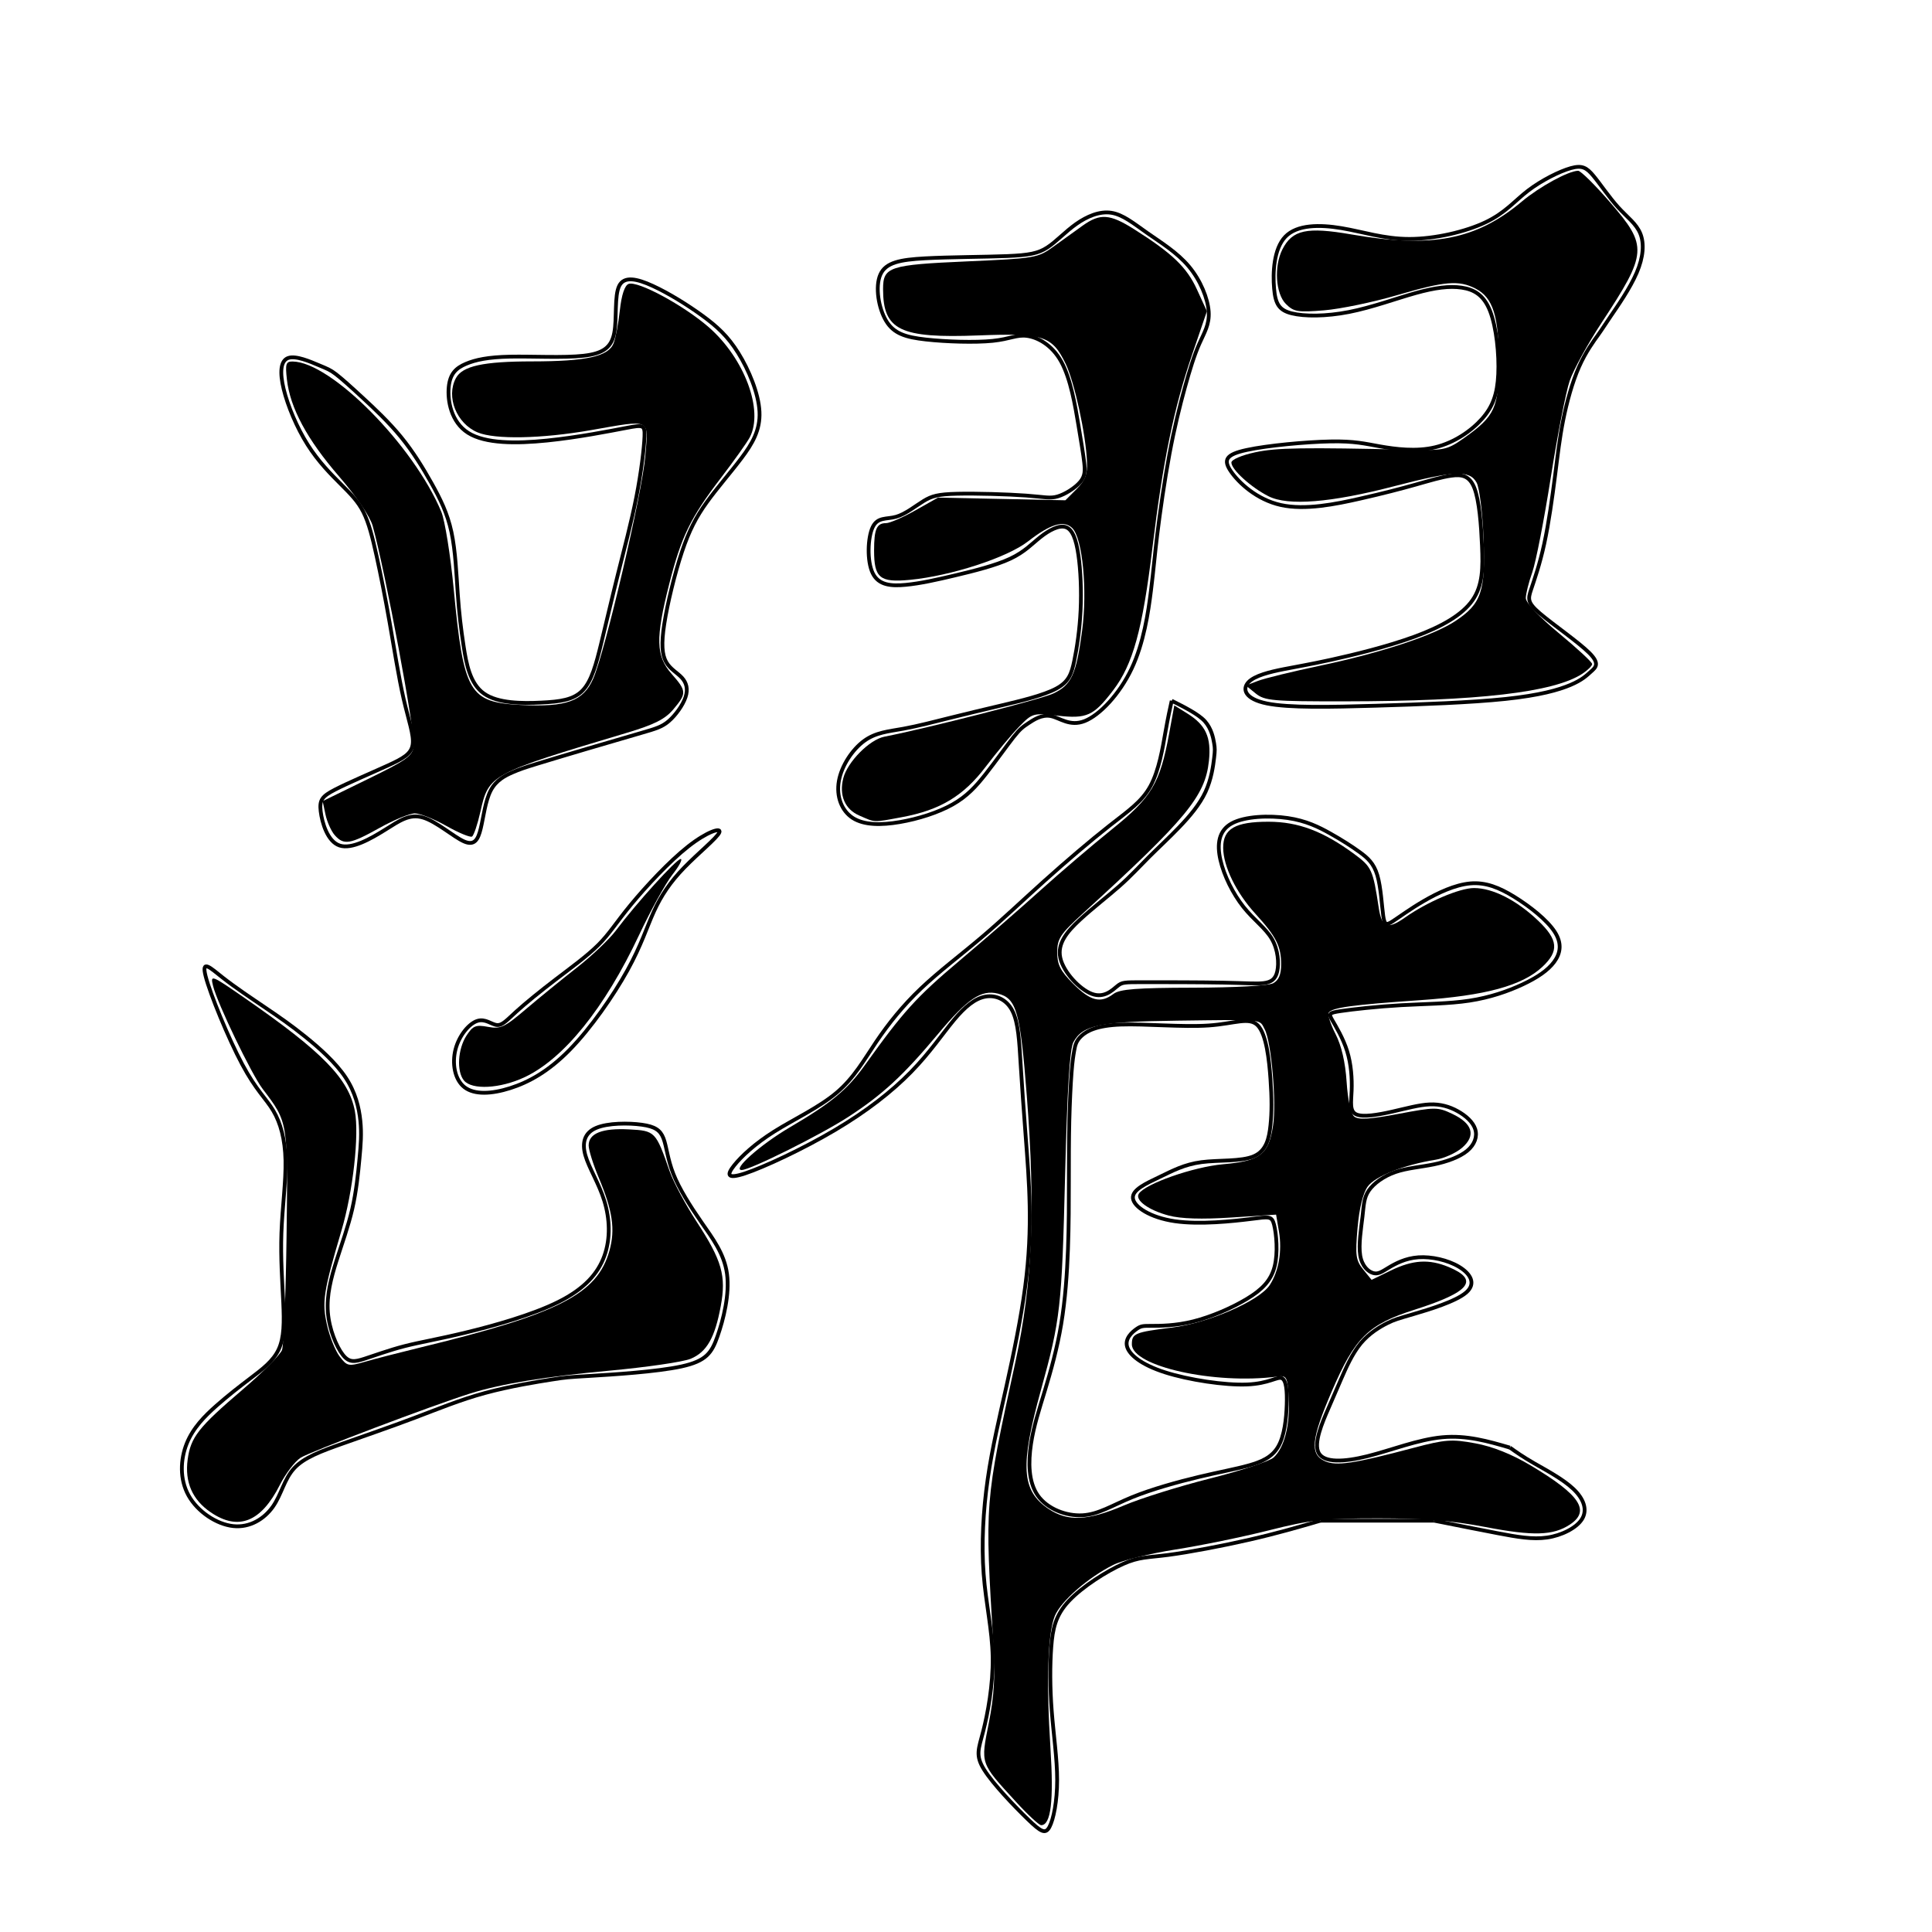 <?xml version="1.0" encoding="UTF-8" standalone="no"?>
<!-- Created with Inkscape (http://www.inkscape.org/) -->

<svg
   xmlns:dc="http://purl.org/dc/elements/1.1/"
   xmlns:cc="http://creativecommons.org/ns#"
   xmlns:rdf="http://www.w3.org/1999/02/22-rdf-syntax-ns#"
   xmlns:svg="http://www.w3.org/2000/svg"
   xmlns="http://www.w3.org/2000/svg"
   xmlns:sodipodi="http://sodipodi.sourceforge.net/DTD/sodipodi-0.dtd"
   xmlns:inkscape="http://www.inkscape.org/namespaces/inkscape"
   version="1.1"
   id="svg4210"
   width="512"
   height="512"
   viewBox="0 0 512 512"
   sodipodi:docname="U+818D.svg"
   inkscape:version="0.92.4 (5da689c313, 2019-01-14)">
  <defs
     id="defs4214">
    <inkscape:path-effect
       effect="bspline"
       id="path-effect4258"
       is_visible="true"
       weight="33.333"
       steps="2"
       helper_size="0"
       apply_no_weight="true"
       apply_with_weight="true"
       only_selected="false" />
    <inkscape:path-effect
       effect="bspline"
       id="path-effect4254"
       is_visible="true"
       weight="33.333"
       steps="2"
       helper_size="0"
       apply_no_weight="true"
       apply_with_weight="true"
       only_selected="false" />
    <inkscape:path-effect
       effect="bspline"
       id="path-effect4250"
       is_visible="true"
       weight="33.333"
       steps="2"
       helper_size="0"
       apply_no_weight="true"
       apply_with_weight="true"
       only_selected="false" />
    <inkscape:path-effect
       effect="bspline"
       id="path-effect4246"
       is_visible="true"
       weight="33.333"
       steps="2"
       helper_size="0"
       apply_no_weight="true"
       apply_with_weight="true"
       only_selected="false" />
    <inkscape:path-effect
       effect="bspline"
       id="path-effect4242"
       is_visible="true"
       weight="33.333"
       steps="2"
       helper_size="0"
       apply_no_weight="true"
       apply_with_weight="true"
       only_selected="false" />
    <inkscape:path-effect
       effect="bspline"
       id="path-effect4238"
       is_visible="true"
       weight="33.333"
       steps="2"
       helper_size="0"
       apply_no_weight="true"
       apply_with_weight="true"
       only_selected="false" />
    <inkscape:path-effect
       effect="bspline"
       id="path-effect4234"
       is_visible="true"
       weight="33.333"
       steps="2"
       helper_size="0"
       apply_no_weight="true"
       apply_with_weight="true"
       only_selected="false" />
    <inkscape:path-effect
       effect="bspline"
       id="path-effect4230"
       is_visible="true"
       weight="33.333"
       steps="2"
       helper_size="0"
       apply_no_weight="true"
       apply_with_weight="true"
       only_selected="false" />
    <inkscape:path-effect
       effect="bspline"
       id="path-effect4226"
       is_visible="true"
       weight="33.333"
       steps="2"
       helper_size="0"
       apply_no_weight="true"
       apply_with_weight="true"
       only_selected="false" />
    <inkscape:path-effect
       effect="bspline"
       id="path-effect4222"
       is_visible="true"
       weight="33.333"
       steps="2"
       helper_size="0"
       apply_no_weight="true"
       apply_with_weight="true"
       only_selected="false" />
  </defs>
  <sodipodi:namedview
     pagecolor="#ffffff"
     bordercolor="#666666"
     borderopacity="1"
     objecttolerance="10"
     gridtolerance="10"
     guidetolerance="10"
     inkscape:pageopacity="0"
     inkscape:pageshadow="2"
     inkscape:window-width="1920"
     inkscape:window-height="1017"
     id="namedview4212"
     showgrid="false"
     inkscape:zoom="0.91"
     inkscape:cx="256"
     inkscape:cy="256"
     inkscape:window-x="-8"
     inkscape:window-y="-8"
     inkscape:window-maximized="1"
     inkscape:current-layer="svg4210" />
  <path
     style="fill:none;stroke:#000000;stroke-width:1px;stroke-linecap:butt;stroke-linejoin:miter;stroke-opacity:1"
     d="M 76.374,94.873 C 74.342,95.589 74.103,98.697 75.179,103.12 76.255,107.544 78.644,113.279 81.513,117.821 84.382,122.363 87.728,125.709 90.358,128.339 92.987,130.968 94.899,132.881 96.334,135.749 97.768,138.617 98.724,142.441 99.8,147.342 100.875,152.243 102.07,158.218 103.266,165.031 104.461,171.844 105.656,179.493 106.971,185.23 108.286,190.967 109.72,194.792 109.362,197.302 109.004,199.812 106.853,201.007 102.668,202.92 98.483,204.833 92.271,207.461 88.805,209.253 85.338,211.046 84.621,212.002 84.98,214.993 85.339,217.984 86.772,222.998 90,224.074 93.228,225.149 98.247,222.281 102.071,219.891 105.896,217.501 108.526,215.588 112.11,216.663 115.694,217.738 120.238,221.804 122.987,222.999 125.736,224.193 126.693,222.52 127.409,219.533 128.126,216.547 128.604,212.241 130.039,209.493 131.473,206.744 133.864,205.548 135.776,204.712 137.688,203.876 139.123,203.397 142.229,202.442 145.334,201.486 150.119,200.051 155.377,198.497 160.636,196.944 166.374,195.27 170.079,194.194 173.784,193.119 175.458,192.641 177.249,191.087 179.041,189.534 180.955,186.903 181.672,184.752 182.389,182.601 181.91,180.927 180.716,179.613 179.521,178.299 177.608,177.342 176.532,175.429 175.456,173.516 175.217,170.648 176.054,165.271 176.89,159.894 178.803,152.003 180.716,146.266 182.628,140.529 184.541,136.943 187.289,133.119 190.038,129.295 193.624,125.23 196.492,121.406 199.361,117.582 201.513,113.995 201.273,109.096 201.034,104.197 198.404,97.98 195.655,93.558 192.907,89.136 190.038,86.507 186.094,83.638 182.15,80.77 177.13,77.662 172.947,75.75 168.764,73.837 165.417,73.12 164.102,75.75 162.787,78.38 163.504,84.354 162.787,88.179 162.071,92.004 159.92,93.677 154.659,94.275 149.397,94.873 141.035,94.395 135.179,94.514 129.322,94.634 125.976,95.351 123.466,96.426 120.955,97.502 119.283,98.936 118.924,102.523 118.565,106.111 119.521,111.844 124.063,114.713 128.606,117.582 136.733,117.582 144.979,116.745 153.226,115.909 161.593,114.235 166.015,113.399 170.437,112.562 170.916,112.562 170.796,115.662 170.677,118.763 169.958,124.991 168.644,131.685 167.329,138.379 165.417,145.549 163.743,152.242 162.07,158.936 160.636,165.15 159.321,170.529 158.006,175.908 156.811,180.449 154.421,182.959 152.03,185.47 148.446,185.948 143.425,186.187 138.404,186.426 131.952,186.426 128.246,183.796 124.54,181.165 123.584,175.907 122.867,171.246 122.15,166.585 121.672,162.521 121.313,157.382 120.955,152.243 120.716,146.027 119.64,141.008 118.565,135.988 116.652,132.163 114.381,128.1 112.11,124.036 109.481,119.733 106.254,115.789 103.027,111.845 99.202,108.259 96.095,105.391 92.987,102.522 90.597,100.371 89.043,99.176 87.49,97.981 86.773,97.742 84.5,96.785 82.227,95.828 78.406,94.156 76.374,94.873 Z"
     id="path4220"
     inkscape:connector-curvature="0"
     inkscape:path-effect="#path-effect4222"
     inkscape:original-d="M 74.580882,92.482539 C 74.342841,95.589076 74.103799,98.696613 73.863758,101.80515 76.255994,107.54312 78.645584,113.27813 81.034997,119.01612 84.382865,122.36199 87.729153,125.70828 91.074731,129.05586 92.988061,130.96719 94.900391,132.87952 96.811722,134.79285 97.768887,138.61651 98.725052,142.44117 99.680217,146.26683 100.87664,152.24296 102.07163,158.21789 103.26584,164.19493 104.4622,171.84423 105.65725,179.49257 106.85146,187.14289 108.28686,190.96696 109.72095,194.79121 111.1542,198.61687 109.00352,199.81125 106.85246,201.00628 104.70008,202.20249 98.482577,204.8324 92.270937,207.4604 86.054864,210.09085 85.338601,211.0462 84.621616,212.00218 83.903492,212.95935 85.34042,217.9841 86.772988,222.99808 88.206235,228.01895 93.227763,225.14908 98.246969,222.28096 103.26584,219.41346 105.89567,217.50058 108.52574,215.5878 111.1542,213.67647 115.69503,217.73743 120.23877,221.80288 124.77955,225.86758 125.73671,224.19331 126.69288,222.52 127.64805,220.84771 128.12679,216.54701 128.60521,212.24122 129.0823,207.93948 131.4731,206.74358 133.86412,205.54807 136.25353,204.35386 137.68806,203.87502 139.12303,203.3967 140.55628,202.91961 145.3341,201.48557 150.11893,200.05012 154.89875,198.61687 160.63531,196.943 166.37374,195.26929 172.10973,193.597 173.78367,193.11802 175.45731,192.63984 177.12959,192.16276 179.04157,189.53417 180.95526,186.90285 182.86659,184.27439 182.38971,182.60082 181.91142,180.92682 181.43234,179.25453 179.52176,178.29774 177.60868,177.3412 175.69535,176.38603 175.45726,173.51594 175.21826,170.64804 174.97822,167.78055 176.89095,159.89369 178.80388,152.00282 180.71521,144.11546 182.62826,140.52937 184.54087,136.94322 186.4522,133.3586 190.03763,129.29525 193.62444,125.2302 197.20906,121.16749 199.36087,117.58181 201.51281,113.99526 203.66318,110.41064 201.03559,104.1966 198.40527,97.979489 195.77482,91.765415 192.90755,89.135168 190.03882,86.505507 187.16933,83.877053 182.15038,80.768467 177.13059,77.660979 172.10973,74.554443 168.76397,73.836279 165.41757,73.119195 162.06999,72.403071 162.78828,78.379445 163.50524,84.354135 164.22136,90.331168 162.07068,92.0037 159.91962,93.676746 157.76725,95.351035 149.3975,94.871706 141.03536,94.39387 132.66791,93.916787 129.32196,94.632991 125.97576,95.350035 122.62818,96.068159 120.95531,97.501904 119.2826,98.935654 117.60831,100.3709 118.56609,106.11056 119.52164,111.84388 120.47681,117.58187 128.60636,117.58087 136.73262,117.58087 144.85902,117.58187 153.22544,115.90779 161.59291,114.2343 169.95836,112.56201 170.43737,112.56101 170.91552,112.56101 171.3926,112.56201 170.67798,118.76308 169.95936,124.99115 169.24123,131.20723 167.32956,138.37874 165.41757,145.54871 163.50424,152.72094 162.07076,158.93604 160.63675,165.15009 159.2015,171.36616 158.00707,175.9078 156.81209,180.44873 155.61588,184.99152 152.03033,185.46872 148.44564,185.94668 144.85902,186.42577 138.4039,186.42477 131.95179,186.42477 125.49668,186.42577 124.54136,181.16504 123.58535,175.90695 122.62818,170.64904 122.15117,166.58495 121.67302,162.52064 121.19393,158.45793 120.95594,152.24319 120.71685,146.02679 120.47681,139.81271 118.56577,135.98764 116.65315,132.16239 114.73982,128.33873 112.11164,124.03544 109.48191,119.73225 106.85146,115.4305 103.02805,111.84412 99.203135,108.25826 95.377474,104.67364 92.98804,102.52125 90.597648,100.3699 88.206235,98.21953 87.490095,97.979483 86.772988,97.740448 86.054864,97.502406 82.228003,95.826717 78.406543,94.154828 74.580882,92.482539 Z" />
  <path
     style="fill:none;stroke:#000000;stroke-width:1px;stroke-linecap:butt;stroke-linejoin:miter;stroke-opacity:1"
     d="M 126.453,270.568 C 124.302,271.284 121.673,274.392 120.716,278.098 119.76,281.804 120.477,286.105 123.107,288.137 125.738,290.17 130.279,289.931 135.178,288.377 140.078,286.823 145.338,283.954 150.955,278.218 156.571,272.481 162.549,263.874 166.254,257.181 169.959,250.488 171.393,245.707 173.305,241.524 175.217,237.341 177.608,233.755 181.313,229.931 185.017,226.107 190.039,222.042 190.637,220.608 191.235,219.174 187.41,220.369 182.389,224.314 177.368,228.259 171.155,234.95 167.21,239.731 163.266,244.512 161.593,247.38 158.604,250.369 155.615,253.358 151.314,256.464 147.25,259.572 143.186,262.68 139.362,265.787 136.852,268.058 134.342,270.329 133.147,271.762 131.712,271.643 130.276,271.523 128.604,269.851 126.453,270.568 Z"
     id="path4224"
     inkscape:connector-curvature="0"
     inkscape:path-effect="#path-effect4226"
     inkscape:original-d="M 126.93092,268.17789 C 124.30247,271.28442 121.67302,274.39196 119.04256,277.5005 119.76093,281.80373 120.47781,286.10498 121.19393,290.40873 125.73757,290.16864 130.2785,289.92964 134.81929,289.6916 140.07798,286.82277 145.3381,283.95361 150.59601,281.08612 156.57169,272.48158 162.54908,263.87414 168.52411,255.26966 169.95917,250.48847 171.3936,245.707 172.82685,240.92718 175.21767,237.34145 177.60868,233.75494 179.99809,230.17032 185.01734,226.10693 190.03882,222.04192 195.05769,217.97922 191.23486,219.17316 187.40937,220.36863 183.58371,221.56483 177.36769,228.25908 171.15456,234.95015 164.93849,241.6443 163.26594,244.51224 161.59291,247.38029 159.91862,250.24979 155.61511,253.35761 151.31414,256.46386 147.01039,259.5724 143.18573,262.67975 139.36207,265.78647 135.53641,268.89501 134.34186,270.32867 133.147,271.76251 131.95079,273.19775 130.27724,271.5222 128.60521,269.85018 126.93092,268.17789 Z" />
  <path
     style="fill:none;stroke:#000000;stroke-width:1px;stroke-linecap:butt;stroke-linejoin:miter;stroke-opacity:1"
     d="M 54.501,258.736 C 55.696,263.397 60.477,275.11 64.183,282.042 67.888,288.975 70.517,291.126 72.429,294.353 74.342,297.579 75.537,301.882 75.656,307.5 75.776,313.118 74.82,320.049 74.581,326.743 74.342,333.436 74.82,339.889 75.059,345.149 75.298,350.408 75.298,354.471 73.864,357.579 72.43,360.687 69.562,362.837 66.574,365.109 63.585,367.38 60.479,369.77 57.37,372.519 54.262,375.268 51.156,378.375 49.482,382.559 47.808,386.743 47.569,392 49.96,396.304 52.351,400.608 57.37,403.953 61.793,404.431 66.215,404.909 70.04,402.518 72.311,399.292 74.581,396.065 75.298,392 77.928,389.132 80.557,386.264 85.1,384.591 90.836,382.559 96.572,380.528 103.506,378.136 109.84,375.746 116.174,373.356 121.912,370.965 128.485,369.173 135.058,367.38 142.47,366.185 146.294,365.587 150.119,364.99 150.358,364.99 156.31,364.633 162.261,364.275 174.023,363.555 180.597,362.121 187.17,360.686 188.604,358.534 190.157,354.114 191.711,349.693 193.385,342.997 192.668,337.619 191.951,332.242 188.843,328.177 185.855,323.874 182.867,319.572 179.998,315.03 178.444,311.085 176.891,307.141 176.651,303.794 175.815,301.643 174.979,299.493 173.544,298.536 170.078,298.058 166.612,297.58 161.115,297.58 158.007,298.894 154.899,300.209 154.182,302.838 155.138,306.186 156.095,309.534 158.723,313.595 160.158,318.257 161.592,322.918 161.831,328.176 160.158,332.838 158.485,337.5 154.9,341.562 147.966,345.029 141.033,348.496 130.757,351.364 123.346,353.157 115.936,354.95 111.394,355.667 107.211,356.743 103.027,357.818 99.203,359.252 96.574,360.089 93.944,360.926 92.51,361.165 90.835,359.011 89.161,356.858 87.25,352.32 86.891,347.778 86.533,343.236 87.728,338.694 89.163,334.153 90.597,329.611 92.27,325.069 93.346,320.408 94.421,315.747 94.9,310.965 95.258,307.141 95.617,303.317 95.856,300.447 95.497,296.982 95.139,293.517 94.182,289.452 91.553,285.508 88.924,281.565 84.621,277.74 80.916,274.752 77.21,271.764 74.103,269.612 70.398,267.102 66.692,264.592 62.39,261.724 59.043,259.094 55.696,256.465 53.306,254.074 54.501,258.736 Z"
     id="path4228"
     inkscape:connector-curvature="0"
     inkscape:path-effect="#path-effect4230"
     inkscape:original-d="M 50.915794,251.68404 C 55.69762,263.39606 60.478446,275.10908 65.258272,286.82311 67.88884,288.97357 70.51818,291.12485 73.146634,293.27722 74.342791,297.57879 75.538047,301.88171 76.732254,306.18545 75.776939,313.11773 74.820923,320.04885 73.863758,326.98204 74.342918,333.4362 74.820923,339.88927 75.298006,346.34439 75.299006,350.40767 75.299006,354.47079 75.298006,358.53549 72.429804,360.68639 69.562015,362.83724 66.692519,364.98961 63.584769,367.37995 60.478446,369.76943 57.369909,372.16085 54.262261,375.26849 51.155836,378.37492 48.047299,381.48346 47.809181,386.74306 47.570216,392.00027 47.330175,397.26018 52.352038,400.60642 57.370909,403.95234 62.389776,407.29992 66.215261,404.90861 70.040097,402.51809 73.863758,400.12868 74.581663,396.06522 75.299006,392.00027 76.01513,387.93757 80.556639,386.26375 85.099699,384.58999 89.640483,382.9177 96.571841,380.52693 103.50588,378.13588 110.43708,375.74647 116.17407,373.35547 121.91206,370.96464 127.64805,368.57523 135.05777,367.37927 142.46961,366.18381 149.87889,364.98961 150.11889,364.98861 150.35797,364.98861 150.59601,364.98961 162.26103,364.27448 174.02306,363.55436 185.73508,362.83824 187.1702,360.68606 188.60458,358.53449 190.03782,356.38412 191.71122,349.69356 193.3854,342.99681 195.05769,336.30465 191.9517,332.24067 188.84362,328.17625 185.73508,324.11355 182.86769,319.57093 179.99909,315.02898 177.12959,310.48819 176.89157,307.14081 176.65251,303.79404 176.41247,300.44846 174.97962,299.49156 173.54498,298.53513 172.10973,297.57996 166.61189,297.57896 161.11483,297.57896 155.61588,297.57996 154.89962,300.2089 154.18263,302.83787 153.46451,305.46833 156.09615,309.53286 158.72442,313.59473 161.35287,317.65943 161.59293,322.91766 161.83195,328.17625 162.06999,333.43616 158.48472,337.4996 154.89975,341.56256 151.31314,345.62726 141.03268,348.49551 130.75658,351.36325 120.47681,354.23275 115.9355,354.94896 111.39424,355.666 106.85146,356.38412 103.02684,357.81773 99.203135,359.25162 95.377474,360.68686 93.943774,360.92498 92.509979,361.16395 91.074731,361.40399 89.161887,356.85761 87.25107,352.31942 85.33774,347.77864 86.533817,343.23634 87.729153,338.69407 88.923359,334.15328 90.597213,329.61168 92.270937,325.06871 93.943226,320.52793 94.422182,315.74737 94.900391,310.96528 95.377474,306.18545 95.617461,303.31661 95.856557,300.44746 96.094598,297.57996 95.139791,293.51679 94.183268,289.45156 93.226102,285.38886 88.925127,281.56388 84.621616,277.73854 80.317873,273.91488 77.211291,271.76247 74.103799,269.61113 70.995263,267.46076 66.693232,264.59107 62.390776,261.72277 58.087033,258.85528 55.697492,256.46373 53.307207,254.07345 50.915794,251.68404 Z" />
  <path
     style="fill:none;stroke:#000000;stroke-width:1px;stroke-linecap:butt;stroke-linejoin:miter;stroke-opacity:1"
     d="M 233.305,72.761 C 231.87,75.988 232.826,81.725 234.859,85.072 236.891,88.419 239.998,89.375 245.376,89.973 250.754,90.57 258.405,90.809 263.066,90.331 267.727,89.852 269.401,88.657 272.148,89.015 274.895,89.374 278.723,91.288 281.232,95.828 283.742,100.369 284.937,107.541 285.774,112.561 286.61,117.581 287.088,120.45 287.328,122.601 287.567,124.753 287.567,126.186 286.252,127.741 284.937,129.295 282.309,130.967 280.276,131.565 278.244,132.163 276.81,131.686 271.909,131.327 267.007,130.968 258.644,130.729 253.624,130.849 248.604,130.968 246.931,131.446 244.778,132.761 242.626,134.076 239.999,136.226 237.488,136.944 234.977,137.661 232.588,136.944 231.273,139.694 229.958,142.443 229.719,148.656 231.273,151.884 232.828,155.111 236.174,155.35 239.998,154.992 243.822,154.633 248.126,153.677 253.145,152.482 258.164,151.287 263.903,149.852 267.727,148.059 271.551,146.266 273.464,144.114 275.735,142.322 278.005,140.53 280.636,139.095 282.428,139.692 284.219,140.289 285.176,142.92 285.774,146.984 286.371,151.048 286.61,156.545 286.371,161.684 286.132,166.824 285.415,171.604 284.698,175.07 283.981,178.537 283.264,180.688 279.916,182.481 276.569,184.275 270.596,185.708 265.576,186.904 260.555,188.099 256.492,189.055 252.189,190.131 247.886,191.207 243.345,192.401 239.401,193.119 235.456,193.836 232.11,194.075 229.002,196.346 225.894,198.617 223.026,202.918 222.309,206.983 221.591,211.047 223.025,214.871 226.014,216.784 229.003,218.696 233.544,218.696 238.444,217.86 243.344,217.023 248.604,215.349 252.428,213.198 256.253,211.047 258.644,208.417 261.272,205.071 263.901,201.725 266.771,197.66 268.564,195.389 270.357,193.118 271.074,192.64 272.506,191.685 273.939,190.73 276.094,189.293 278.483,189.771 280.872,190.249 283.503,192.641 287.448,191.087 291.392,189.532 296.651,184.034 299.878,177.222 303.104,170.41 304.3,162.281 305.017,156.545 305.734,150.808 305.973,147.461 306.69,141.606 307.407,135.751 308.602,127.381 309.917,120.33 311.232,113.279 312.666,107.541 313.981,102.761 315.296,97.98 316.491,94.155 317.806,91.167 319.12,88.179 320.555,86.027 320.316,82.563 320.077,79.098 318.164,74.315 315.057,70.61 311.95,66.906 307.646,64.276 304.061,61.766 300.475,59.256 297.606,56.865 294.499,56.387 291.392,55.909 288.046,57.343 285.177,59.375 282.308,61.407 279.918,64.036 277.528,65.59 275.137,67.144 272.747,67.622 266.888,67.861 261.03,68.1 251.711,68.1 245.138,68.459 238.564,68.817 234.74,69.534 233.305,72.761 Z"
     id="path4232"
     inkscape:connector-curvature="0"
     inkscape:path-effect="#path-effect4234"
     inkscape:original-d="M 230.91388,70.251699 C 231.87105,75.98769 232.82721,81.724681 233.78238,87.462672 236.89136,88.417972 239.99845,89.374002 243.10499,90.331168 250.75375,90.56916 258.40463,90.80825 266.05295,91.048292 267.72703,89.852236 269.40053,88.656879 271.07282,87.462672 274.89589,89.372705 278.72314,91.286333 282.5468,93.199663 283.74288,100.36915 284.93822,107.54114 286.13242,114.71338 286.61156,117.5812 287.08959,120.44937 287.56667,123.31887 287.56767,124.75252 287.56767,126.18636 287.56667,127.62161 284.93638,129.29506 282.30876,130.96719 279.67831,132.64148 278.24442,132.16218 276.81081,131.68431 275.37556,131.20723 267.00662,130.96709 258.64367,130.72815 250.27623,130.4901 248.60375,130.96724 246.93065,131.44527 245.25636,131.92435 242.62604,134.07625 239.99845,136.22609 237.368,138.37847 234.9776,137.66005 232.58817,136.94322 230.19676,136.22709 229.95866,142.44284 229.71968,148.65624 229.47964,154.87232 232.82777,155.1104 236.17379,155.3494 239.51937,155.58944 243.82193,154.63254 248.12586,153.67611 252.4276,152.72094 258.16404,151.28608 263.90258,149.85145 269.63857,148.4182 271.55151,146.26627 273.46423,144.11446 275.37556,141.96409 278.00473,140.52954 280.63547,139.09459 283.26393,137.66134 284.22066,140.28861 285.17726,142.91925 286.13242,145.54971 286.37251,151.04783 286.6115,156.5446 286.84955,162.04355 286.1333,166.82421 285.4163,171.60421 284.69817,176.38603 283.98188,178.53691 283.26493,180.68777 282.5468,182.84015 276.56844,184.27419 270.59574,185.70764 264.61871,187.14289 260.55521,188.09824 256.4923,189.05422 252.4276,190.01138 247.88551,191.20594 243.34503,192.4008 238.80225,193.597 235.4558,193.83511 232.11009,194.07409 228.76251,194.31413 225.8941,198.61724 223.02652,202.91861 220.15703,207.22236 221.59266,211.04704 223.02652,214.87068 224.45977,218.69634 229.0032,218.69534 233.54434,218.69534 238.08512,218.69634 243.34387,217.02242 248.60394,215.34876 253.86185,213.67647 256.25272,211.04662 258.64367,208.41656 261.03309,205.78811 263.90144,201.72502 266.77108,197.65971 269.63857,193.597 270.3565,193.11806 271.07382,192.63984 271.78994,192.16276 273.93885,190.72982 276.09369,189.29326 278.24406,187.86001 280.8731,190.24814 283.50397,192.63984 286.13242,195.03125 291.39223,189.53241 296.65124,184.03435 301.90915,178.5374 303.10513,170.41051 304.30056,162.2816 305.49477,154.15519 305.73477,150.80808 305.97385,147.46104 306.21189,144.11546 307.40772,135.75068 308.6033,127.38157 309.79751,119.01612 311.23257,113.2789 312.667,107.54114 314.10025,101.80515 315.29621,97.980273 316.49167,94.154828 317.68587,90.331168 319.12067,88.179469 320.55537,86.027424 321.98862,83.877053 320.07831,79.097791 318.16495,74.314401 316.25162,69.534576 311.95035,66.904406 307.64714,64.274667 303.34339,61.646213 300.47571,59.254643 297.6074,56.864387 294.73791,54.474974 291.39222,55.908271 288.04575,57.34247 284.69817,58.777718 282.3079,61.40712 279.91835,64.035626 277.52694,66.66608 275.13657,67.143353 272.74711,67.621245 270.3557,68.100328 261.02959,68.099328 251.71148,68.099328 242.38787,68.100328 238.5638,68.816529 234.73954,69.533575 230.91388,70.251699 Z" />
  <path
     style="fill:none;stroke:#000000;stroke-width:1px;stroke-linecap:butt;stroke-linejoin:miter;stroke-opacity:1"
     d="M 340.634,62.721 C 337.526,65.948 337.287,72.402 337.646,76.466 338.004,80.53 338.96,82.203 342.308,83.04 345.656,83.877 351.392,83.877 357.487,82.682 363.582,81.487 370.037,79.096 375.176,77.662 380.315,76.228 384.14,75.75 387.367,76.228 390.593,76.706 393.223,78.14 394.896,82.442 396.569,86.744 397.287,93.916 397.048,99.175 396.809,104.434 395.614,107.78 392.745,111.008 389.876,114.236 385.336,117.342 380.315,118.538 375.294,119.733 369.798,119.016 365.734,118.299 361.67,117.582 359.041,116.865 352.585,116.984 346.13,117.104 335.854,118.06 330.356,119.255 324.858,120.449 324.141,121.883 326.174,124.874 328.208,127.864 332.985,132.402 339.439,133.837 345.894,135.271 354.021,133.597 360.356,132.163 366.69,130.729 371.232,129.534 375.057,128.458 378.881,127.382 381.989,126.426 384.618,126.068 387.247,125.709 389.399,125.948 390.713,129.293 392.027,132.638 392.506,139.095 392.745,144.712 392.984,150.33 392.984,155.11 390.235,159.055 387.486,163 381.989,166.107 374.817,168.736 367.645,171.366 358.802,173.517 352.826,174.832 346.85,176.147 343.743,176.625 340.156,177.342 336.57,178.059 332.508,179.015 330.834,180.808 329.16,182.601 329.877,185.23 335.735,186.425 341.594,187.621 352.587,187.382 364.658,187.023 376.729,186.665 389.877,186.187 398.961,185.23 408.044,184.274 413.065,182.84 416.172,181.525 419.279,180.21 420.475,179.014 421.669,177.939 422.864,176.864 424.06,175.907 421.195,173.041 418.329,170.175 411.39,165.39 408.044,162.521 404.697,159.652 404.936,158.696 405.772,156.188 406.608,153.681 408.044,149.612 409.239,144.115 410.434,138.618 411.39,131.684 412.107,126.067 412.824,120.45 413.303,116.147 414.259,111.366 415.215,106.586 416.649,101.326 418.442,97.263 420.235,93.199 422.387,90.33 423.582,88.657 424.777,86.984 425.016,86.505 426.805,83.882 428.593,81.258 431.948,76.466 433.741,72.283 435.533,68.1 435.772,64.514 434.697,61.885 433.622,59.256 431.231,57.583 428.84,54.953 426.449,52.323 424.059,48.738 422.267,46.587 420.474,44.435 419.279,43.718 416.291,44.555 413.302,45.391 408.523,47.781 404.937,50.53 401.351,53.279 398.961,56.386 393.701,58.897 388.44,61.408 380.316,63.319 373.502,63.319 366.689,63.319 361.192,61.407 355.455,60.451 349.718,59.495 343.742,59.495 340.634,62.721 Z"
     id="path4236"
     inkscape:connector-curvature="0"
     inkscape:path-effect="#path-effect4238"
     inkscape:original-d="M 337.76534,59.494841 C 337.5273,65.947956 337.28826,72.402071 337.04822,78.857186 338.00553,80.529743 338.96155,82.202764 339.91671,83.877053 345.65581,83.876053 351.39169,83.876053 357.12768,83.877053 363.58167,81.486057 370.03691,79.095227 376.49003,76.705814 380.31498,76.226821 384.14035,75.748649 387.96401,75.271566 390.5937,76.704399 393.22392,78.139062 395.85237,79.57431 396.5704,86.743593 397.28762,93.915787 398.00374,101.08803 396.80939,104.43402 395.61433,107.78018 394.41813,111.12776 389.87571,114.23541 385.33556,117.34183 380.79277,120.45037 375.29443,119.73206 369.79787,119.01512 364.29892,118.299 361.67006,117.58076 359.04101,116.86375 356.41056,116.14763 346.13014,117.10304 335.85401,118.05896 325.57423,119.01612 324.85804,120.44952 324.14099,121.88362 323.42286,123.31887 328.20869,127.86345 332.98551,132.40143 337.76534,136.94422 345.8937,135.26994 354.02115,133.59664 362.14755,131.92435 366.68969,130.72832 371.23212,129.53294 375.77291,128.33873 378.88063,127.38182 381.98898,126.4254 385.09552,125.47024 387.24706,125.70819 389.39926,125.94732 391.54963,126.18736 392.02852,132.63784 392.5068,139.09459 392.98388,145.54971 392.98488,150.33021 392.98488,155.11036 392.98388,159.89218 387.48578,162.99937 381.98898,166.10626 376.49003,169.21479 367.64459,171.36563 358.80197,173.51654 349.95645,175.66891 346.8495,176.14605 343.74237,176.62407 340.63384,177.10316 336.56966,178.05867 332.50743,179.01449 328.44273,179.97165 329.16106,182.60086 329.87798,185.22956 330.5941,187.86001 341.59383,187.61991 352.5869,187.38093 363.5818,187.14289 376.72885,186.66385 389.87734,186.18572 403.02361,185.70864 408.04408,184.27351 413.06435,182.83915 418.08321,181.4059 419.27914,180.20998 420.47463,179.01449 421.66883,177.82028 422.86404,176.86391 424.06025,175.90695 425.25445,174.95178 418.32962,170.17435 411.39106,165.38913 404.45786,160.60931 404.69791,159.65211 404.93694,158.69598 405.17498,157.74081 406.60847,153.68111 408.04448,149.61241 409.47773,145.54971 410.43461,138.61856 411.39106,131.68431 412.34622,124.75311 412.82523,120.45006 413.30339,116.14663 413.78047,111.84488 415.21535,106.58632 416.64997,101.32607 418.08321,96.068159 420.2351,93.199309 422.38696,90.330168 424.53733,87.462672 424.77728,86.983776 425.01641,86.505507 425.25445,86.028424 428.59363,81.258599 431.94861,76.465773 435.29419,71.685947 435.53417,68.100184 435.77327,64.513709 436.01131,60.929089 433.6226,59.255296 431.23148,57.581511 428.84007,55.909222 426.45046,52.322301 424.06025,48.736984 421.66883,45.152364 420.4747,44.434286 419.27942,43.717116 418.08321,43.000993 413.30221,45.390994 408.52256,47.780818 403.74074,50.172231 401.35072,53.279548 398.96091,56.386305 396.5695,59.494841 388.44019,61.406856 380.31569,63.318502 372.18729,65.231832 366.68954,63.318227 361.19239,61.406172 355.69344,59.494841 349.71777,59.493841 343.74237,59.493841 337.76534,59.494841 Z" />
  <path
     style="fill:none;stroke:#000000;stroke-width:1px;stroke-linecap:butt;stroke-linejoin:miter;stroke-opacity:1"
     d="M 310.515,185.709 C 310.037,187.859 309.559,190.01 308.841,194.076 308.124,198.141 307.168,204.114 304.897,208.297 302.627,212.481 299.042,214.871 294.021,218.816 289,222.761 282.548,228.257 276.691,233.516 270.834,238.776 265.576,243.795 260.077,248.456 254.579,253.118 248.843,257.42 244.062,261.962 239.28,266.504 235.457,271.284 232.229,276.066 229.002,280.847 226.373,285.627 221.711,289.572 217.049,293.516 210.358,296.623 205.218,299.85 200.078,303.078 196.493,306.424 194.58,308.814 192.667,311.205 192.428,312.638 197.453,310.964 202.477,309.289 212.748,304.512 221.233,299.492 229.719,294.472 236.413,289.213 241.432,284.074 246.452,278.934 249.799,273.914 252.787,270.328 255.775,266.743 258.405,264.591 261.153,264.114 263.901,263.636 266.771,264.832 268.324,267.938 269.878,271.045 270.117,276.065 270.475,281.922 270.834,287.78 271.312,294.472 271.79,300.807 272.268,307.142 272.746,313.117 272.866,319.571 272.985,326.026 272.746,332.957 271.67,341.085 270.595,349.213 268.683,358.534 266.77,367.14 264.858,375.746 262.946,383.634 261.75,392.001 260.555,400.368 260.077,409.211 260.675,417.1 261.272,424.989 262.945,431.92 263.065,439.211 263.185,446.502 261.75,454.151 260.555,458.812 259.36,463.474 258.404,465.147 260.796,468.974 263.188,472.801 268.921,478.773 272.388,482.12 275.854,485.467 277.049,486.184 278.125,484.152 279.2,482.12 280.157,477.338 280.157,471.721 280.156,466.105 279.2,459.649 278.722,453.434 278.244,447.22 278.244,441.243 278.603,436.462 278.961,431.682 279.679,428.095 283.264,424.272 286.849,420.448 293.305,416.383 297.607,414.471 301.91,412.559 304.061,412.798 309.558,412.081 315.054,411.364 323.902,409.69 331.192,408.017 338.483,406.344 344.221,404.67 349.956,402.997"
     id="path4240"
     inkscape:connector-curvature="0"
     inkscape:path-effect="#path-effect4242"
     inkscape:original-d="M 310.51463,185.70864 C 310.03755,187.85901 309.55947,190.01038 309.08039,192.16276 308.1247,198.14102 307.16906,204.11382 306.21189,210.09085 302.62659,212.48072 299.04165,214.87068 295.45503,217.26209 288.99984,222.76081 282.5478,228.25699 276.09269,233.75594 270.83391,238.77564 265.57587,243.79467 260.31596,248.81554 254.57886,253.11812 248.84298,257.42003 243.10499,261.72377 239.28058,266.50453 235.45667,271.28442 231.63101,276.06625 229.00195,280.84717 226.3731,285.6269 223.74265,290.40873 217.04882,293.51604 210.35733,296.6228 203.66318,299.73134 200.07791,303.07752 196.49294,306.42349 192.90632,309.77107 192.66821,311.20473 192.42924,312.63857 192.1892,314.07381 202.47711,309.2882 212.74775,304.51116 223.02552,299.73134 229.71889,294.47204 236.41283,289.21252 243.10499,283.95461 246.45202,278.93457 249.79915,273.91388 253.14472,268.89501 255.77457,266.74313 258.40463,264.59127 261.03309,262.4409 263.90139,263.63461 266.77108,264.83031 269.63857,266.02651 269.87857,271.04451 270.11766,276.06525 270.3557,281.08612 270.83487,287.77954 271.31286,294.47143 271.78994,301.16558 272.26909,307.14144 272.74711,313.11665 273.22419,319.09368 272.98611,326.02594 272.74711,332.95708 272.50707,339.89027 270.59545,349.21327 268.68341,358.53449 266.77008,367.8581 264.85851,375.74644 262.94642,383.63383 261.03309,391.52319 260.55593,400.36803 260.07792,409.21125 259.59884,418.05677 261.27333,424.9888 262.94642,431.92017 264.61871,438.85337 263.18531,446.50248 261.75121,454.15101 260.31596,461.80133 259.36065,463.47387 258.40463,465.14691 257.44747,466.8212 263.18952,472.80046 268.92245,478.77226 274.65844,484.74929 275.85465,485.46542 277.04985,486.18254 278.24406,486.90066 279.20099,482.12002 280.15739,477.33801 281.11255,472.55819 280.15762,466.10463 279.20122,459.64896 278.24406,453.19584 278.24506,447.21958 278.24506,441.24278 278.24406,435.26775 278.96206,431.68173 279.67931,428.09551 280.39543,424.51089 286.84847,420.44749 293.30466,416.38248 299.75778,412.31978 301.90976,412.55778 304.06152,412.79687 306.21189,413.03691 315.05381,411.3633 323.90195,409.68933 332.74547,408.01704 338.48272,406.34297 344.22045,404.66946 349.95645,402.99717" />
  <path
     style="fill:none;stroke:#000000;stroke-width:1px;stroke-linecap:butt;stroke-linejoin:miter;stroke-opacity:1"
     d="M 380.076,402.997 C 386.052,404.193 392.028,405.388 397.048,406.344 402.068,407.3 406.132,408.017 409.98,407.467 413.829,406.917 417.845,404.909 419.279,402.519 420.713,400.129 419.756,397.26 417.008,394.631 414.26,392.002 409.717,389.611 406.609,387.818 403.502,386.025 401.829,384.83 400.155,383.635"
     id="path4244"
     inkscape:connector-curvature="0"
     inkscape:path-effect="#path-effect4246"
     inkscape:original-d="M 380.07565,402.99717 C 386.05268,404.19138 392.02871,405.38659 398.00374,406.58279 402.06792,407.29882 406.13215,408.01604 410.19485,408.73416 413.78076,406.82121 417.84517,404.9085 421.66883,402.99717 420.71397,400.12858 419.7575,397.25918 418.80034,394.39169 414.2605,392.00077 409.71777,389.60986 405.17498,387.22045 403.50256,386.02414 401.82941,384.82903 400.15512,383.63483" />
  <path
     style="fill:none;stroke:#000000;stroke-width:1px;stroke-linecap:butt;stroke-linejoin:miter;stroke-opacity:1"
     d="M 349.956,402.997 C 359.997,402.997 370.037,402.997 380.076,402.997"
     id="path4248"
     inkscape:connector-curvature="0"
     inkscape:path-effect="#path-effect4250"
     inkscape:original-d="M 349.95645,402.99717 C 359.99718,402.99617 370.03692,402.99617 380.07565,402.99717" />
  <path
     style="fill:none;stroke:#000000;stroke-width:1px;stroke-linecap:butt;stroke-linejoin:miter;stroke-opacity:1"
     d="M 400.155,383.635 C 394.419,381.962 388.682,380.288 382.228,380.886 375.773,381.483 368.603,384.351 362.387,385.905 356.172,387.459 350.914,387.698 349.479,385.068 348.045,382.437 350.435,376.94 351.989,373.355 353.542,369.77 354.26,368.096 355.454,365.348 356.649,362.601 358.323,358.773 360.594,356.025 362.865,353.276 365.734,351.603 367.646,350.647 369.559,349.691 370.515,349.452 374.574,348.258 378.634,347.064 385.814,344.91 388.562,342.52 391.311,340.129 389.637,337.5 386.65,335.707 383.662,333.914 379.359,332.958 375.893,333.197 372.427,333.436 369.798,334.87 368.005,335.946 366.212,337.021 365.256,337.738 363.94,337.379 362.624,337.02 360.952,335.588 360.474,332.718 359.996,329.849 360.713,325.547 361.072,322.439 361.43,319.332 361.43,317.419 362.745,315.508 364.06,313.596 366.69,311.683 369.797,310.607 372.904,309.532 376.491,309.293 379.957,308.576 383.422,307.859 386.77,306.663 388.801,304.99 390.833,303.317 391.55,301.164 390.953,299.253 390.356,297.342 388.442,295.668 386.291,294.473 384.14,293.277 381.75,292.56 378.881,292.68 376.012,292.799 372.667,293.755 368.961,294.592 365.255,295.429 361.193,296.146 359.399,295.308 357.606,294.471 358.084,292.081 358.204,288.974 358.323,285.868 358.084,282.041 357.008,278.576 355.933,275.111 354.02,272.002 353.064,270.329 352.108,268.655 352.108,268.416 355.322,267.94 358.536,267.464 365.017,266.744 371.351,266.385 377.685,266.027 383.901,266.027 389.399,265.19 394.897,264.353 399.678,262.68 403.503,260.887 407.327,259.094 410.196,257.181 411.869,254.911 413.541,252.64 414.02,250.01 411.989,246.903 409.958,243.797 405.414,240.21 401.351,237.7 397.287,235.19 393.702,233.756 389.638,234.114 385.574,234.473 381.033,236.624 377.327,238.775 373.622,240.927 370.754,243.078 369.081,244.154 367.407,245.23 366.929,245.23 366.57,242.714 366.211,240.199 365.972,235.189 365.016,231.963 364.06,228.736 362.387,227.302 360.235,225.748 358.084,224.194 355.455,222.521 352.467,220.848 349.478,219.174 346.132,217.501 341.232,216.784 336.331,216.067 329.878,216.306 326.411,218.218 322.945,220.13 322.467,223.715 323.423,227.899 324.38,232.084 326.769,236.863 329.519,240.33 332.268,243.796 335.375,245.947 337.048,248.815 338.721,251.683 338.96,255.269 338.483,257.42 338.005,259.572 336.81,260.289 334.897,260.528 332.983,260.767 330.356,260.529 324.139,260.409 317.923,260.29 308.125,260.29 302.986,260.29 297.846,260.29 297.368,260.29 296.051,261.367 294.734,262.444 292.588,264.591 289.359,263.395 286.13,262.2 281.83,257.66 280.993,253.835 280.157,250.01 282.787,246.902 286.133,243.795 289.479,240.688 293.544,237.58 296.651,234.831 299.758,232.082 301.91,229.691 304.419,227.182 306.929,224.673 309.799,222.042 312.547,219.174 315.295,216.306 317.926,213.197 319.479,209.851 321.032,206.505 321.511,202.918 321.75,200.887 321.989,198.855 321.989,198.377 321.75,196.945 321.511,195.514 321.032,193.118 319.36,191.207 317.687,189.295 313.862,187.382 310.515,185.709"
     id="path4252"
     inkscape:connector-curvature="0"
     inkscape:path-effect="#path-effect4254"
     inkscape:original-d="M 400.15512,383.63483 C 394.41913,381.96054 388.68214,380.28725 382.94414,378.61496 375.77309,381.48278 368.60267,384.35095 361.43043,387.22045 356.17163,387.45853 350.91361,387.69753 345.6537,387.93757 348.04559,382.43753 350.43553,376.94067 352.82494,371.44372 353.54291,369.7698 354.26019,368.09614 354.97631,366.42386 356.6494,362.60095 358.32389,358.77353 359.99618,354.94987 362.86477,353.27611 365.73417,351.6023 368.60167,349.93001 369.55844,349.69006 370.515,349.45092 371.47016,349.21288 378.63358,347.06316 385.81364,344.90914 392.98388,342.75877 391.31187,340.12875 389.6383,337.49886 387.96401,334.87041 383.66269,333.91333 379.35952,332.95708 375.05578,332.00191 372.42687,333.4354 369.79787,334.86941 367.16742,336.30465 366.21182,337.0211 365.25609,337.7379 364.29892,338.45602 362.62467,337.0191 360.95335,335.58653 359.27906,334.15328 359.99722,329.84933 360.7143,325.5468 361.43043,321.24505 361.43143,319.33223 361.43143,317.41939 361.43043,315.50806 364.05951,313.59573 366.69034,311.6824 369.31879,309.77107 372.90387,309.53113 376.49103,309.29199 380.07565,309.05395 383.42224,307.85809 386.7698,306.66253 390.11538,305.46833 390.83325,303.31673 391.55063,301.16458 392.26675,299.01421 390.35649,297.34086 388.44309,295.66663 386.52976,293.99435 384.14026,293.27619 381.74994,292.5591 379.35852,291.84297 376.01205,292.7984 372.66637,293.7543 369.31879,294.71147 365.25465,295.42785 361.19239,296.14472 357.12768,296.86284 357.6069,294.47076 358.08485,292.08101 358.56193,289.6916 358.32401,285.86779 358.08485,282.04128 357.84481,278.21762 355.93394,275.10984 354.02115,272.00155 352.10782,268.89501 352.10882,268.65499 352.10882,268.41593 352.10782,268.17789 358.53593,267.46276 365.01705,266.74264 371.47016,266.02651 377.68518,266.02551 383.90131,266.02551 390.11538,266.02651 394.89644,264.35249 399.67803,262.67894 404.45786,261.00665 407.32663,259.0938 410.19585,257.18099 413.06335,255.26966 413.54224,252.64026 414.02051,250.00975 414.49759,247.38129 409.95879,243.79623 405.41502,240.20906 400.87224,236.62444 397.28752,235.18915 393.702,233.75494 390.11538,232.32169 385.57394,234.47237 381.03281,236.62344 376.49003,238.77581 373.62177,240.92675 370.75404,243.07755 367.88454,245.22992 367.40727,245.22892 366.92938,245.22892 366.45029,245.22992 366.21175,240.19856 365.97321,235.18919 365.73317,230.17032 364.0612,228.73535 362.38759,227.30083 360.7133,225.86758 358.08472,224.19321 355.4554,222.52 352.82494,220.84771 349.47903,219.17326 346.13279,217.50013 342.78521,215.82784 336.33132,216.06591 329.87798,216.30493 323.42286,216.54497 322.9457,220.13016 322.4677,223.71521 321.98862,227.30183 324.38077,232.08314 326.77044,236.86248 329.15985,241.6443 332.26865,243.79485 335.37593,245.94605 338.48246,248.09842 338.72249,251.6828 338.96155,255.26866 339.19959,258.85528 338.00507,259.57159 336.81018,260.28852 335.61397,261.00665 332.98293,260.76637 330.35606,260.52756 327.72561,260.28952 317.92255,260.28852 308.12522,260.28852 298.32353,260.28952 297.8464,260.28852 297.36836,260.28852 296.88928,260.28952 294.73441,262.4444 292.58754,264.59127 290.43517,266.74364 286.13142,262.19874 281.83068,257.65907 277.52694,253.11828 280.15737,250.00977 282.78684,246.90221 285.4153,243.79567 289.47859,240.68821 293.5437,237.5796 297.6064,234.47306 299.75819,232.08231 301.91015,229.69124 304.06052,227.30183 306.92875,224.67253 309.79851,222.04192 312.666,219.41346 315.2955,216.30605 317.92591,213.19739 320.55437,210.09085 321.03328,206.50548 321.51153,202.91861 321.98862,199.334 321.98962,198.85506 321.98962,198.37683 321.98862,197.89975 321.51253,195.51333 321.03345,193.11792 320.55437,190.72851 317.6878,189.29372 313.86221,187.38093 310.51463,185.70864" />
  <path
     style="fill:none;stroke:#000000;stroke-width:1px;stroke-linecap:butt;stroke-linejoin:miter;stroke-opacity:1"
     d="M 286.611,274.512 C 288.046,273.197 290.675,271.763 297.008,271.524 303.34,271.285 313.384,272.242 320.316,271.763 327.248,271.285 331.073,269.372 333.344,271.762 335.614,274.151 336.331,280.846 336.69,285.986 337.048,291.125 337.048,294.71 336.69,298.177 336.331,301.643 335.614,304.989 332.267,306.424 328.92,307.859 322.946,307.381 318.404,307.978 313.862,308.575 310.755,310.249 307.288,311.922 303.821,313.596 299.998,315.268 300.237,317.54 300.476,319.812 304.778,322.679 311.352,323.636 317.926,324.592 326.771,323.635 331.551,323.038 336.332,322.44 337.049,322.201 337.646,324.587 338.243,326.973 338.721,332.001 337.766,335.706 336.81,339.412 334.42,341.802 330.475,344.193 326.529,346.584 321.034,348.973 316.252,350.169 311.471,351.364 307.408,351.364 305.137,351.364 302.866,351.364 302.388,351.364 301.191,352.202 299.994,353.04 298.086,354.71 298.684,356.863 299.282,359.015 302.387,361.643 308.722,363.675 315.057,365.707 324.619,367.141 330.475,366.902 336.332,366.662 338.484,364.75 339.678,365.227 340.873,365.704 341.112,368.574 340.992,372.28 340.873,375.986 340.395,380.526 338.722,383.395 337.049,386.264 334.181,387.459 330.714,388.415 327.247,389.372 323.185,390.089 317.686,391.404 312.187,392.719 305.257,394.63 299.998,396.782 294.738,398.933 291.153,401.323 286.85,401.562 282.546,401.802 277.527,399.89 275.017,396.303 272.507,392.717 272.507,387.458 273.224,382.678 273.941,377.897 275.376,373.594 276.929,368.455 278.483,363.317 280.157,357.339 281.232,350.886 282.308,344.432 282.786,337.499 283.025,331.045 283.264,324.592 283.264,318.615 283.264,312.998 283.264,307.381 283.264,302.121 283.383,297.101 283.503,292.082 283.742,287.3 283.981,284.193 284.22,281.085 284.459,279.651 284.698,278.336 284.937,277.022 285.176,275.826 286.611,274.512 Z"
     id="path4256"
     inkscape:connector-curvature="0"
     inkscape:path-effect="#path-effect4258"
     inkscape:original-d="M 285.4153,274.632 C 288.04575,273.19675 290.67521,271.76251 293.30366,270.32926 303.33985,271.28399 313.38413,272.24059 323.42286,273.19775 327.24818,271.28459 331.07318,269.37209 334.89684,267.46076 335.61474,274.15082 336.33209,280.84607 337.04822,287.54023 337.04922,291.12532 337.04922,294.71047 337.04822,298.29709 336.33189,301.6436 335.61497,304.98924 334.89684,308.33682 328.91974,307.85757 322.94578,307.37966 316.96875,306.90257 313.86174,308.57512 310.75467,310.24815 307.64614,311.92244 303.82101,313.59537 299.99782,315.26802 296.17216,316.94231 300.47726,319.81071 304.77864,322.6783 309.08039,325.5478 317.92544,324.59068 326.77044,323.63446 335.61397,322.6793 336.332,322.43929 337.04922,322.20022 337.76534,321.96218 338.24362,326.97264 338.72251,332.00091 339.19959,337.02178 336.80975,339.41162 334.41976,341.8016 332.02835,344.19302 326.5291,346.58343 321.03345,348.97284 315.5345,351.36425 311.47091,351.36325 307.4081,351.36325 303.34339,351.36425 302.86619,351.36325 302.38823,351.36325 301.90915,351.36425 299.99382,353.04004 298.08549,354.70983 296.17216,356.38412 299.28242,359.01404 302.38823,361.64203 305.49477,364.27248 315.05714,365.70569 324.61907,367.13998 334.17972,368.57523 336.33191,366.66206 338.48346,364.74957 340.63384,362.83824 340.87376,365.70432 341.11292,368.57423 341.35096,371.44372 340.87373,375.98595 340.39579,380.52629 339.91671,385.06908 337.04853,386.26357 334.18072,387.45849 331.31123,388.6547 327.24681,389.37112 323.18482,390.08794 319.12012,390.80607 312.18698,392.71793 305.25673,394.62973 298.32353,396.54306 294.73829,398.93288 291.15329,401.32288 287.56667,403.7143 282.54619,401.80035 277.52794,399.88864 272.50707,397.97731 272.50807,392.71683 272.50807,387.45849 272.50707,382.20058 273.94204,377.89766 275.37656,373.59409 276.80981,369.29235 278.48363,363.31699 280.15739,357.33929 281.82968,351.36425 282.30867,344.43243 282.78684,337.49886 283.26393,330.56766 283.26493,324.59155 283.26493,318.6146 283.26393,312.63957 283.26493,307.38054 283.26493,302.12075 283.26393,296.86284 283.50392,292.08192 283.74301,287.30019 283.98105,282.52036 284.22104,281.08543 284.46013,279.65087 284.69817,278.21762 284.93803,277.02236 285.17726,275.82621 285.4153,274.632 Z" />
  <path
     style="stroke-width:1.099"
     d=""
     id="path4260"
     inkscape:connector-curvature="0" />
  <path
     style="stroke-width:1.099"
     d="M 88.71,221.33 C 87.777,220.272 86.675,217.81 86.26,215.859 L 85.506,212.311 97.401,206.504 C 107.882,201.388 109.338,200.336 109.648,197.654 110.066,194.033 102.148,151.613 98.773,139.388 98.086,136.903 94.496,131.618 89.828,126.222 81.377,116.453 76.882,108.095 76.034,100.568 75.566,96.418 75.769,95.783 77.56,95.804 87.731,95.923 109.601,118.032 116.948,135.622 117.897,137.892 119.38,147.138 120.245,156.169 122.881,183.682 124.305,186.128 138.091,186.824 150.133,187.432 154.569,185.822 157.193,179.889 160.351,172.751 170.229,130.519 171.019,120.78 171.832,110.766 172.701,111.175 156.593,113.993 143.555,116.274 131.14,116.517 126.553,114.581 120.977,112.229 118.158,105.178 120.812,100.219 122.542,96.987 128.035,95.781 141.054,95.774 155.285,95.767 161.186,94.47 162.583,91.043 163.123,89.72 163.88,85.763 164.265,82.251 164.715,78.153 165.545,75.642 166.58,75.245 168.979,74.324 181.229,80.941 187.855,86.737 197.319,95.016 202.438,108.798 198.691,115.907 197.995,117.228 194.589,122.016 191.122,126.549 182.961,137.221 180.543,142.184 177.325,154.872 173.688,169.209 173.815,173.839 177.978,178.579 181.991,183.15 182.02,183.737 178.436,187.996 176.259,190.584 173.379,192.033 166.073,194.218 129.904,205.037 129.518,205.245 127.313,215.1 126.567,218.43 125.568,221.396 125.092,221.69 124.615,221.985 121.568,220.726 118.321,218.893 115.073,217.06 111.3,215.56 109.936,215.56 108.572,215.56 104.361,217.291 100.578,219.407 92.775,223.771 91.102,224.042 88.71,221.33 Z"
     id="path4262"
     inkscape:connector-curvature="0" />
  <path
     style="stroke-width:1.099"
     d="M 55.868,400.796 C 50.982,397.476 48.929,392.788 49.734,386.789 50.527,380.874 52.581,378.257 64.236,368.308 69.546,363.775 74.273,359.028 74.739,357.759 75.205,356.49 75.746,342.891 75.94,327.539 76.324,297.157 76.378,297.487 69.603,288.573 66.637,284.67 57.614,265.933 56.473,261.308 55.712,258.222 55.892,258.291 64.914,264.535 85.495,278.78 92.443,285.912 94.042,294.44 95.234,300.79 93.552,315.772 90.485,326.138 85.69,342.344 85.278,345.05 86.674,351.196 87.37,354.261 88.875,357.994 90.019,359.491 92.002,362.085 92.322,362.148 96.852,360.844 99.466,360.092 105.808,358.456 110.945,357.209 148.049,348.199 158.276,342.989 161.507,331.451 163.089,325.8 162.359,320.845 158.646,312.024 157.191,308.566 156,304.75 156,303.544 156,300.352 159.599,298.924 166.706,299.298 173.616,299.661 173.788,299.837 177.441,310.336 178.439,313.205 181.655,319.227 184.587,323.72 191.339,334.061 192.493,338.094 191.005,346.144 189.453,354.538 187.297,358.309 183.031,360.092 181.056,360.917 171.322,362.338 161.401,363.249 144.662,364.787 132.719,366.744 124.681,369.266 114.717,372.393 81.988,384.791 79.642,386.328 78.132,387.318 75.672,390.542 74.177,393.494 69.167,403.381 63.184,405.767 55.868,400.796 Z"
     id="path4264"
     inkscape:connector-curvature="0" />
  <path
     style="stroke-width:1.099"
     d="M 122.952,286.343 C 120.96,283.942 121.311,277.973 123.654,274.397 125.335,271.831 126.103,271.523 129.317,272.126 132.629,272.748 133.719,272.241 139.298,267.494 142.742,264.562 148.832,259.6 152.83,256.468 156.828,253.335 161.493,248.907 163.197,246.628 168.529,239.493 179.254,227.648 180.381,227.648 180.974,227.648 179.998,229.503 178.212,231.769 176.426,234.036 172.445,241.243 169.366,247.786 160.238,267.18 149.414,280.607 138.967,285.496 132.536,288.505 125.074,288.899 122.952,286.343 Z"
     id="path4266"
     inkscape:connector-curvature="0" />
  <path
     style="stroke-width:1.099"
     d="M 227.742,216.136 C 223.904,214.467 222.331,210.816 223.479,206.24 224.556,201.949 230.416,196.014 234.343,195.237 246.013,192.929 275.833,185.313 279.063,183.816 283.941,181.555 285.226,178.77 286.775,167.104 288.2,156.37 286.892,142.685 284.182,139.974 281.977,137.77 278.395,138.837 272.435,143.475 266.913,147.772 251.981,152.634 241.137,153.664 233.153,154.423 231.641,153.183 231.641,145.875 231.641,140.198 232.327,138.637 234.822,138.637 235.795,138.637 239.289,137.115 242.585,135.255 L 248.579,131.872 265.459,132.225 282.338,132.579 285.286,129.631 C 287.57,127.347 288.196,125.718 288.066,122.394 287.784,115.205 284.746,101.23 282.42,96.426 278.821,88.99 276.488,88.23 259.297,88.892 238.508,89.692 234.022,87.512 234.022,76.612 234.022,70.706 235.602,70.183 256.197,69.274 274.361,68.472 275.036,68.357 279.181,65.356 281.529,63.655 285.012,61.151 286.921,59.791 291.554,56.49 294.104,56.67 300.565,60.754 310.663,67.137 314.51,70.826 317.205,76.713 L 319.846,82.481 315.974,93.811 C 311.078,108.141 308.182,122.212 305.4,145.197 302.773,166.897 300.249,176.059 295.003,182.929 289.8,189.744 288.045,190.539 280.18,189.649 273.792,188.927 273.556,188.996 270.04,192.62 268.06,194.661 264.102,199.407 261.245,203.167 255.322,210.963 249.137,214.686 238.996,216.561 231.241,217.995 232.09,218.027 227.742,216.136 Z"
     id="path4268"
     inkscape:connector-curvature="0" />
  <path
     style="stroke-width:1.099"
     d="M 332.77,183.778 330.176,181.665 333.381,180.439 C 335.143,179.764 342.52,177.959 349.773,176.428 365.959,173.01 379.886,168.42 385.658,164.6 392.598,160.008 393.704,156.752 393.146,142.56 392.883,135.87 392.065,129.283 391.328,127.923 389.489,124.528 385.404,124.699 369.536,128.836 352.711,133.221 341.352,134.132 336.165,131.511 331.55,129.179 326.33,124.436 326.33,122.576 326.33,121.803 329.072,120.625 332.648,119.861 338.352,118.644 345.222,118.535 374.315,119.201 382.681,119.393 383.605,119.183 387.948,116.11 396.196,110.273 397.209,108.07 397.209,95.974 397.209,83.789 395.658,78.873 391.065,76.498 386.6,74.189 382.947,74.494 370.153,78.246 363.88,80.085 355.228,81.882 350.928,82.239 343.923,82.821 342.864,82.644 340.763,80.543 338.05,77.831 337.586,70.566 339.84,66.11 342.474,60.902 346.28,60.072 358.124,62.125 379.527,65.834 391.194,63.577 403.343,53.377 407.992,49.474 415.625,45.306 418.217,45.255 418.892,45.242 422.724,49.029 426.733,53.672 436.739,65.259 436.613,66.997 424.427,85.538 420.781,91.087 416.98,98.01 415.982,100.923 414.983,103.836 412.728,115.368 410.97,126.549 409.212,137.731 407.004,149.043 406.063,151.688 405.122,154.332 404.352,157.409 404.352,158.524 404.352,159.72 407.957,163.535 413.143,167.825 417.978,171.825 421.934,175.492 421.934,175.972 421.934,176.453 420.767,177.611 419.341,178.545 411.796,183.489 391.721,185.823 356.396,185.865 337.258,185.888 335.131,185.7 332.77,183.778 Z"
     id="path4270"
     inkscape:connector-curvature="0" />
  <path
     style="stroke-width:1.099"
     d="M 269.182,477.433 C 259.686,467.044 259.868,467.576 262.045,456.607 263.456,449.493 263.766,444.281 263.269,435.993 260.97,397.656 260.877,398.84 269.16,360.615 273.598,340.132 274.435,320.336 272.121,290.513 270.378,268.048 269.395,264.558 264.46,263.319 260.043,262.211 256.398,264.665 248.591,274.007 239.445,284.948 233.881,290.095 224.852,295.964 217.471,300.761 198.797,310.066 196.551,310.066 193.936,310.066 201.568,303.299 209.297,298.765 220.27,292.328 224.545,288.787 229.204,282.275 239.362,268.078 242.833,264.245 254.264,254.606 260.96,248.958 270.643,240.54 275.78,235.899 280.918,231.258 289.394,224.024 294.617,219.825 305.193,211.32 307.42,207.6 309.841,194.381 L 311.204,186.937 314.646,189.08 C 319.558,192.139 321.035,195.383 320.374,201.662 319.392,210.996 314.399,217.037 286.962,242.086 280.967,247.559 280.176,248.76 280.176,252.38 280.176,255.675 281.012,257.314 284.442,260.745 289.006,265.308 291.67,265.973 295.076,263.398 296.756,262.127 301.248,261.777 316.237,261.749 327.18,261.729 336.169,261.231 337.391,260.577 338.876,259.782 339.516,258.271 339.516,255.559 339.516,250.765 338.208,248.195 332.684,242.143 327.596,236.568 324.19,229.598 324.156,224.689 324.121,219.62 327.363,217.756 336.19,217.769 344.058,217.781 350.679,220.28 358.92,226.348 363.505,229.724 363.861,230.509 365.378,240.56 366.174,245.829 367.721,246.412 372.314,243.174 378.21,239.016 386.801,235.341 390.623,235.341 395.597,235.341 401.906,238.544 407.599,243.959 412.948,249.047 413.225,252.037 408.734,256.232 403.401,261.214 393.684,263.86 376.33,265.055 358.378,266.292 352.94,267.035 352.118,268.366 351.79,268.897 352.607,271.45 353.934,274.039 355.506,277.105 356.529,281.522 356.867,286.699 357.178,291.471 357.981,295.144 358.873,295.885 359.983,296.806 362.954,296.63 370.591,295.192 380.319,293.359 381.02,293.359 384.854,295.178 390.288,297.756 391.211,300.953 387.455,304.183 385.864,305.552 382.71,306.972 380.446,307.339 372.019,308.705 364.408,311.716 362.442,314.462 361.201,316.194 360.21,320.253 359.76,325.451 359.13,332.718 359.308,334.016 361.267,336.433 L 363.488,339.174 368.565,336.708 C 374.416,333.865 378.721,333.605 383.923,335.778 392.13,339.207 389.586,342.401 374.929,347.07 362.556,351.011 359.089,354.422 352.94,368.7 347.485,381.364 347.079,385.377 351.066,387.194 354.127,388.589 358.686,387.909 374.662,383.678 383.014,381.466 384.712,381.343 390.986,382.499 395.558,383.341 400.642,385.373 405.638,388.352 418.777,396.19 421.563,400.406 416.006,404.047 411.579,406.948 406.32,407.099 393.712,404.687 384.78,402.978 377.342,402.374 365.239,402.377 350.802,402.379 347.357,402.758 336.22,405.568 329.269,407.322 318.143,409.604 311.495,410.638 304.846,411.673 297.429,413.511 295.011,414.722 288.345,418.062 281.182,424.305 279.559,428.189 277.674,432.702 277.246,445.524 278.386,463.363 279.277,477.318 278.504,483.692 275.918,483.692 275.359,483.692 272.328,480.876 269.182,477.433 Z M 297.868,398.956 C 302.286,397.076 312.561,393.86 320.703,391.809 328.844,389.759 336.411,387.261 337.52,386.257 340.375,383.674 341.93,377.546 341.518,370.505 341.183,364.773 341.023,364.48 338.418,364.817 321.845,366.959 299.956,362.091 299.956,356.262 299.956,353.376 300.748,353.045 310.593,351.817 320.288,350.607 333.739,344.756 336.496,340.548 338.878,336.913 339.808,331.528 338.94,326.392 L 338.179,321.887 326.361,322.653 C 318.477,323.164 312.938,322.991 309.722,322.134 304.402,320.718 300.738,318.061 301.78,316.376 303.41,313.737 316.236,309.239 324.132,308.537 333.984,307.66 336.182,305.966 337.366,298.335 338.321,292.186 336.929,276.082 335.157,272.77 333.686,270.022 335.399,270.191 312.044,270.483 291.388,270.742 286.9,271.669 284.46,276.182 283.489,277.977 282.828,288.644 282.257,311.714 281.4,346.345 281.017,349.743 275.877,368.308 270.277,388.537 270.686,395.036 277.866,399.863 282.965,403.291 288.242,403.052 297.868,398.956 Z"
     id="path4272"
     inkscape:connector-curvature="0" />
  <path
     style="stroke-width:1.099"
     d=""
     id="path4274"
     inkscape:connector-curvature="0" />
  <path
     style="stroke-width:1.099"
     d=""
     id="path4276"
     inkscape:connector-curvature="0" />
  <path
     style="stroke-width:1.099"
     d=""
     id="path4278"
     inkscape:connector-curvature="0" />
  <path
     style="stroke-width:1.099"
     d=""
     id="path4280"
     inkscape:connector-curvature="0" />
  <path
     style="stroke-width:1.099"
     d=""
     id="path4282"
     inkscape:connector-curvature="0" />
</svg>
